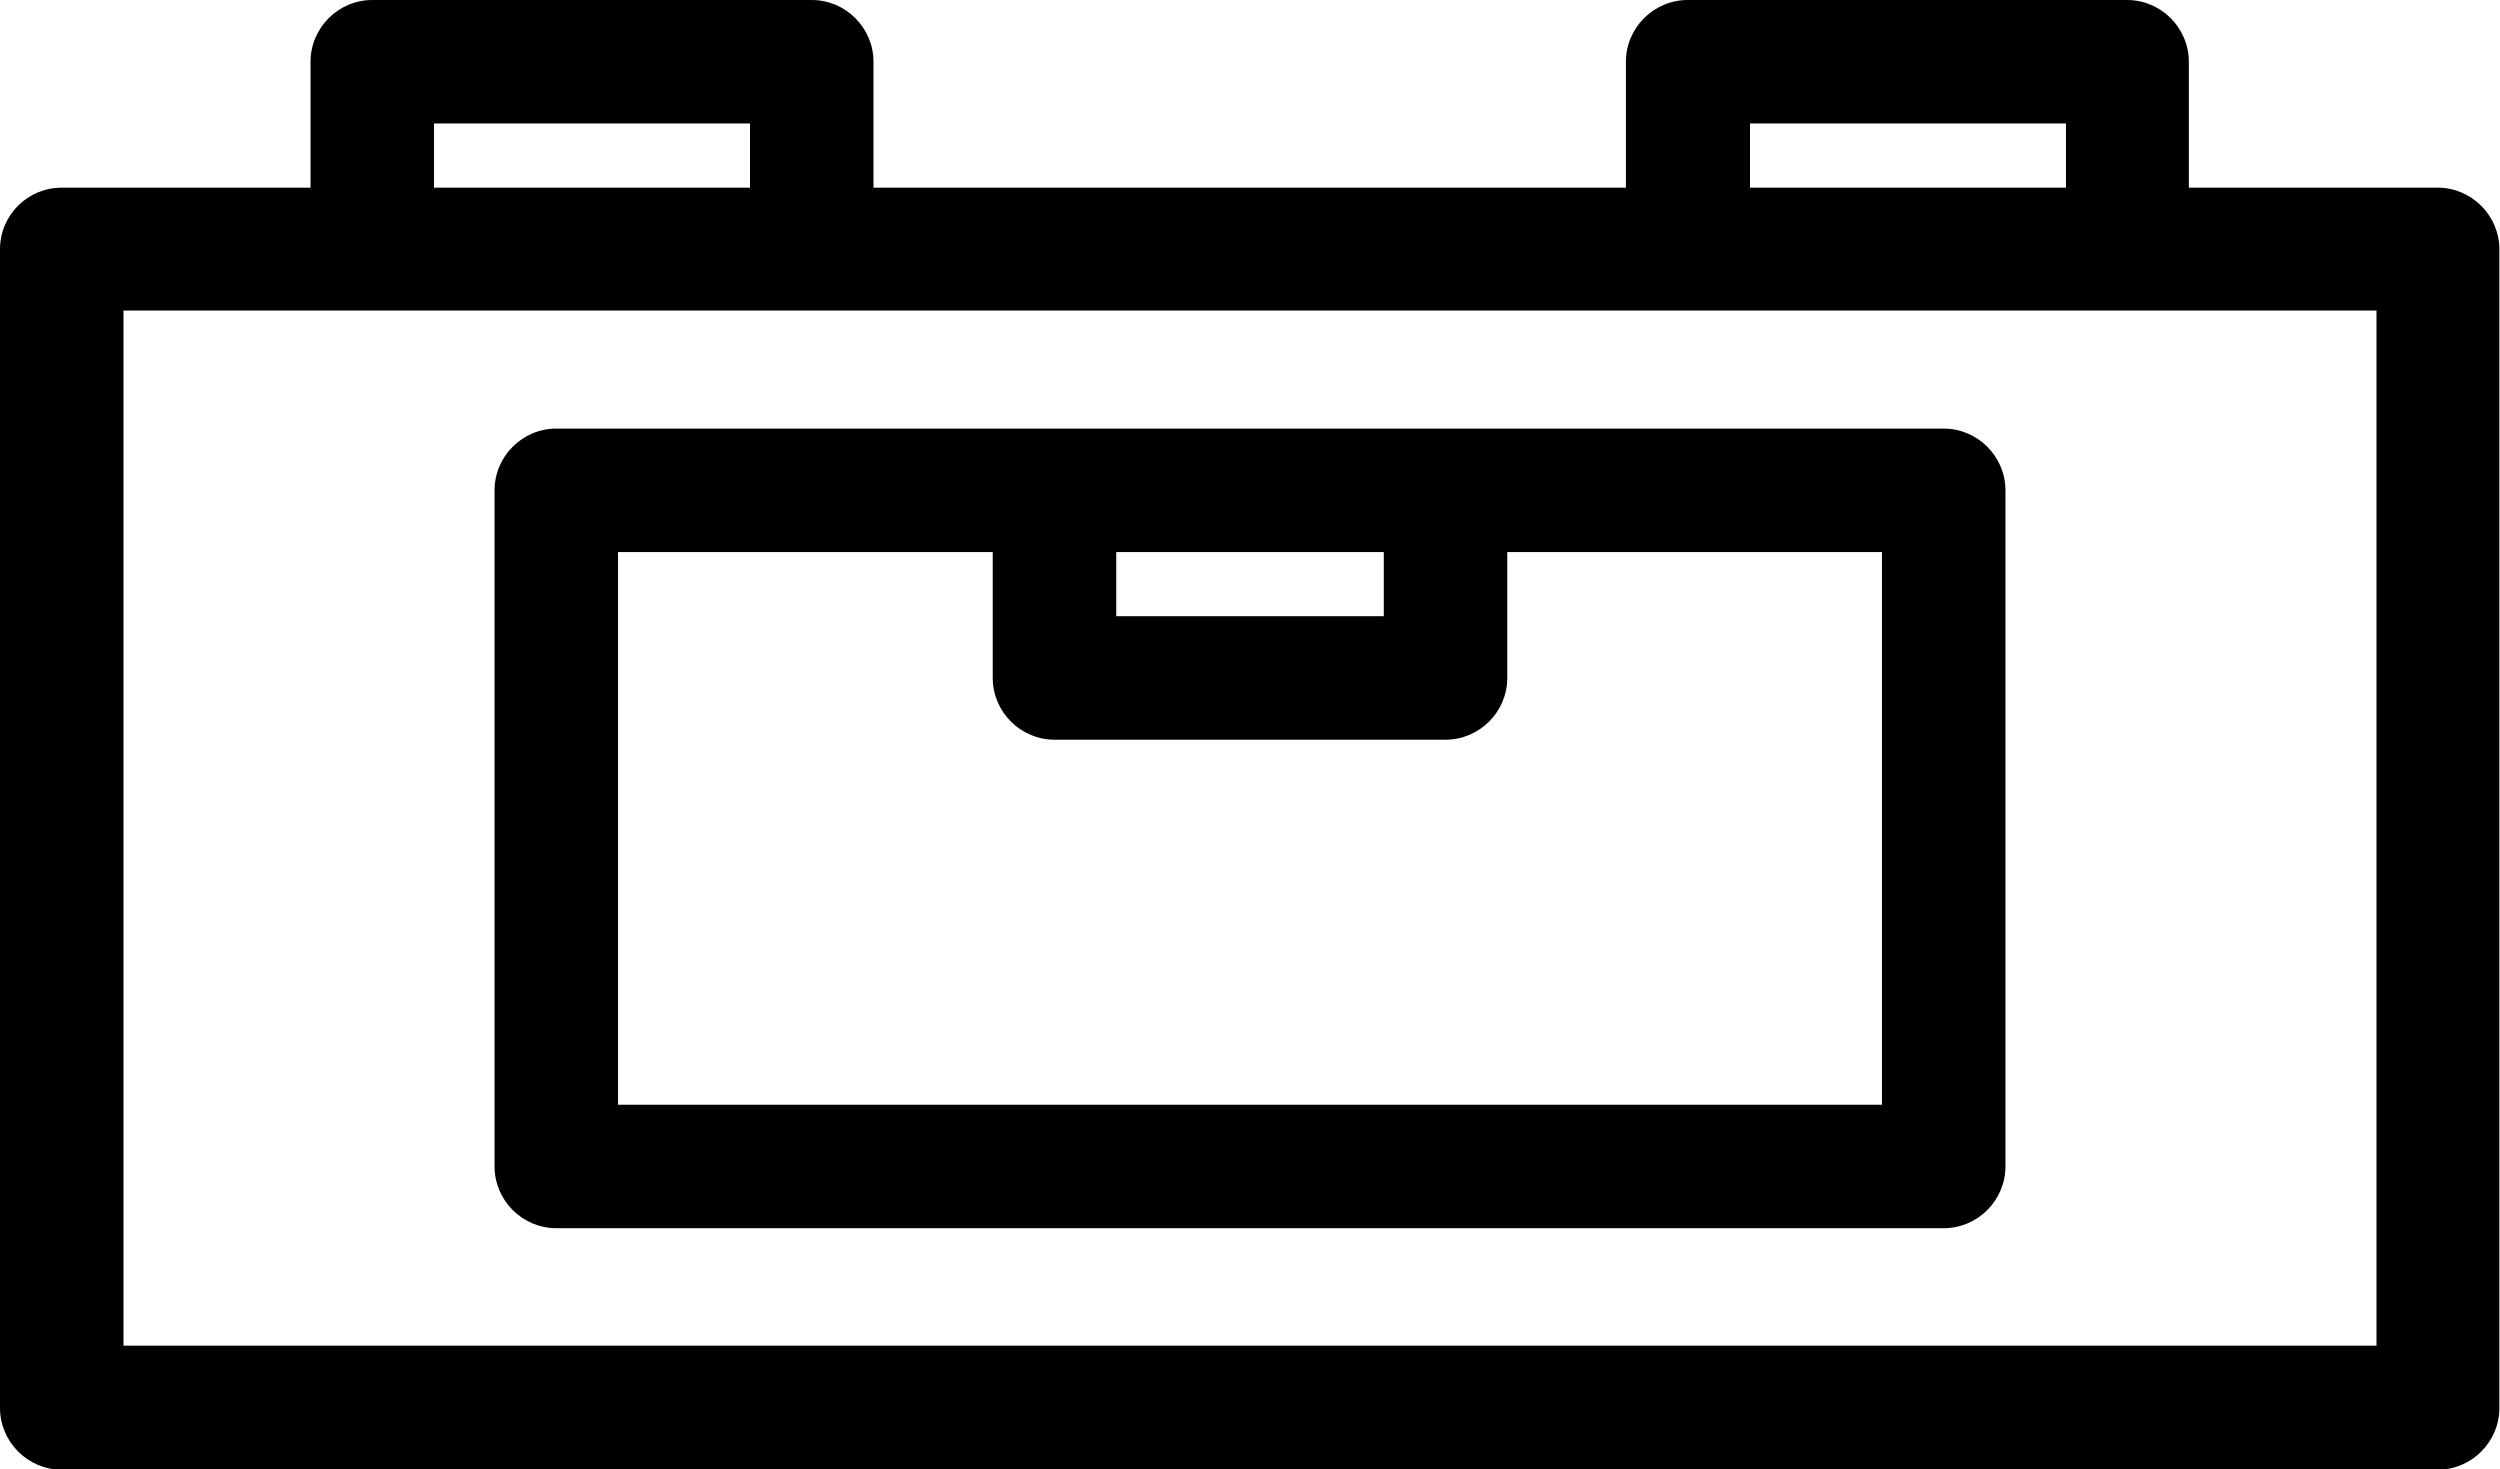 <?xml version="1.0" encoding="utf-8"?>
<!-- Generator: Adobe Illustrator 27.0.0, SVG Export Plug-In . SVG Version: 6.00 Build 0)  -->
<svg version="1.1" id="Layer_1" xmlns="http://www.w3.org/2000/svg" xmlns:xlink="http://www.w3.org/1999/xlink" x="0px" y="0px"
	 viewBox="0 0 413 242.7" style="enable-background:new 0 0 413 242.7;" xml:space="preserve">
<g>
	<path d="M10.2,31h41.1V10.2C51.3,4.6,55.9,0,61.5,0h72.6c5.6,0,10.2,4.6,10.2,10.2V31h124.3V10.2c0-5.6,4.6-10.2,10.2-10.2h72.6
		c5.6,0,10.2,4.6,10.2,10.2V31h41.1c5.6,0,10.2,4.6,10.2,10.2v191.4c0,5.6-4.6,10.2-10.2,10.2H10.2c-5.6,0-10.2-4.6-10.2-10.2V41.2
		C0,35.5,4.6,31,10.2,31L10.2,31z M102.1,182.5h208.8V91.2H249V112c0,5.6-4.6,10.2-10.2,10.2h-64.6c-5.6,0-10.2-4.6-10.2-10.2V91.2
		h-61.9V182.5L102.1,182.5z M184.4,91.2v10.6h44.2V91.2H184.4L184.4,91.2z M331.3,192.7c0,5.6-4.6,10.2-10.2,10.2H91.9
		c-5.6,0-10.2-4.6-10.2-10.2V81c0-5.6,4.6-10.2,10.2-10.2c76.4,0,152.8,0,229.2,0c5.6,0,10.2,4.6,10.2,10.2V192.7L331.3,192.7z
		 M71.7,31h52.2V20.4H71.7V31L71.7,31z M289.1,31h52.2V20.4h-52.2V31L289.1,31z M20.4,222.3h372.2v-171H20.4V222.3L20.4,222.3z"/>
</g>
</svg>
